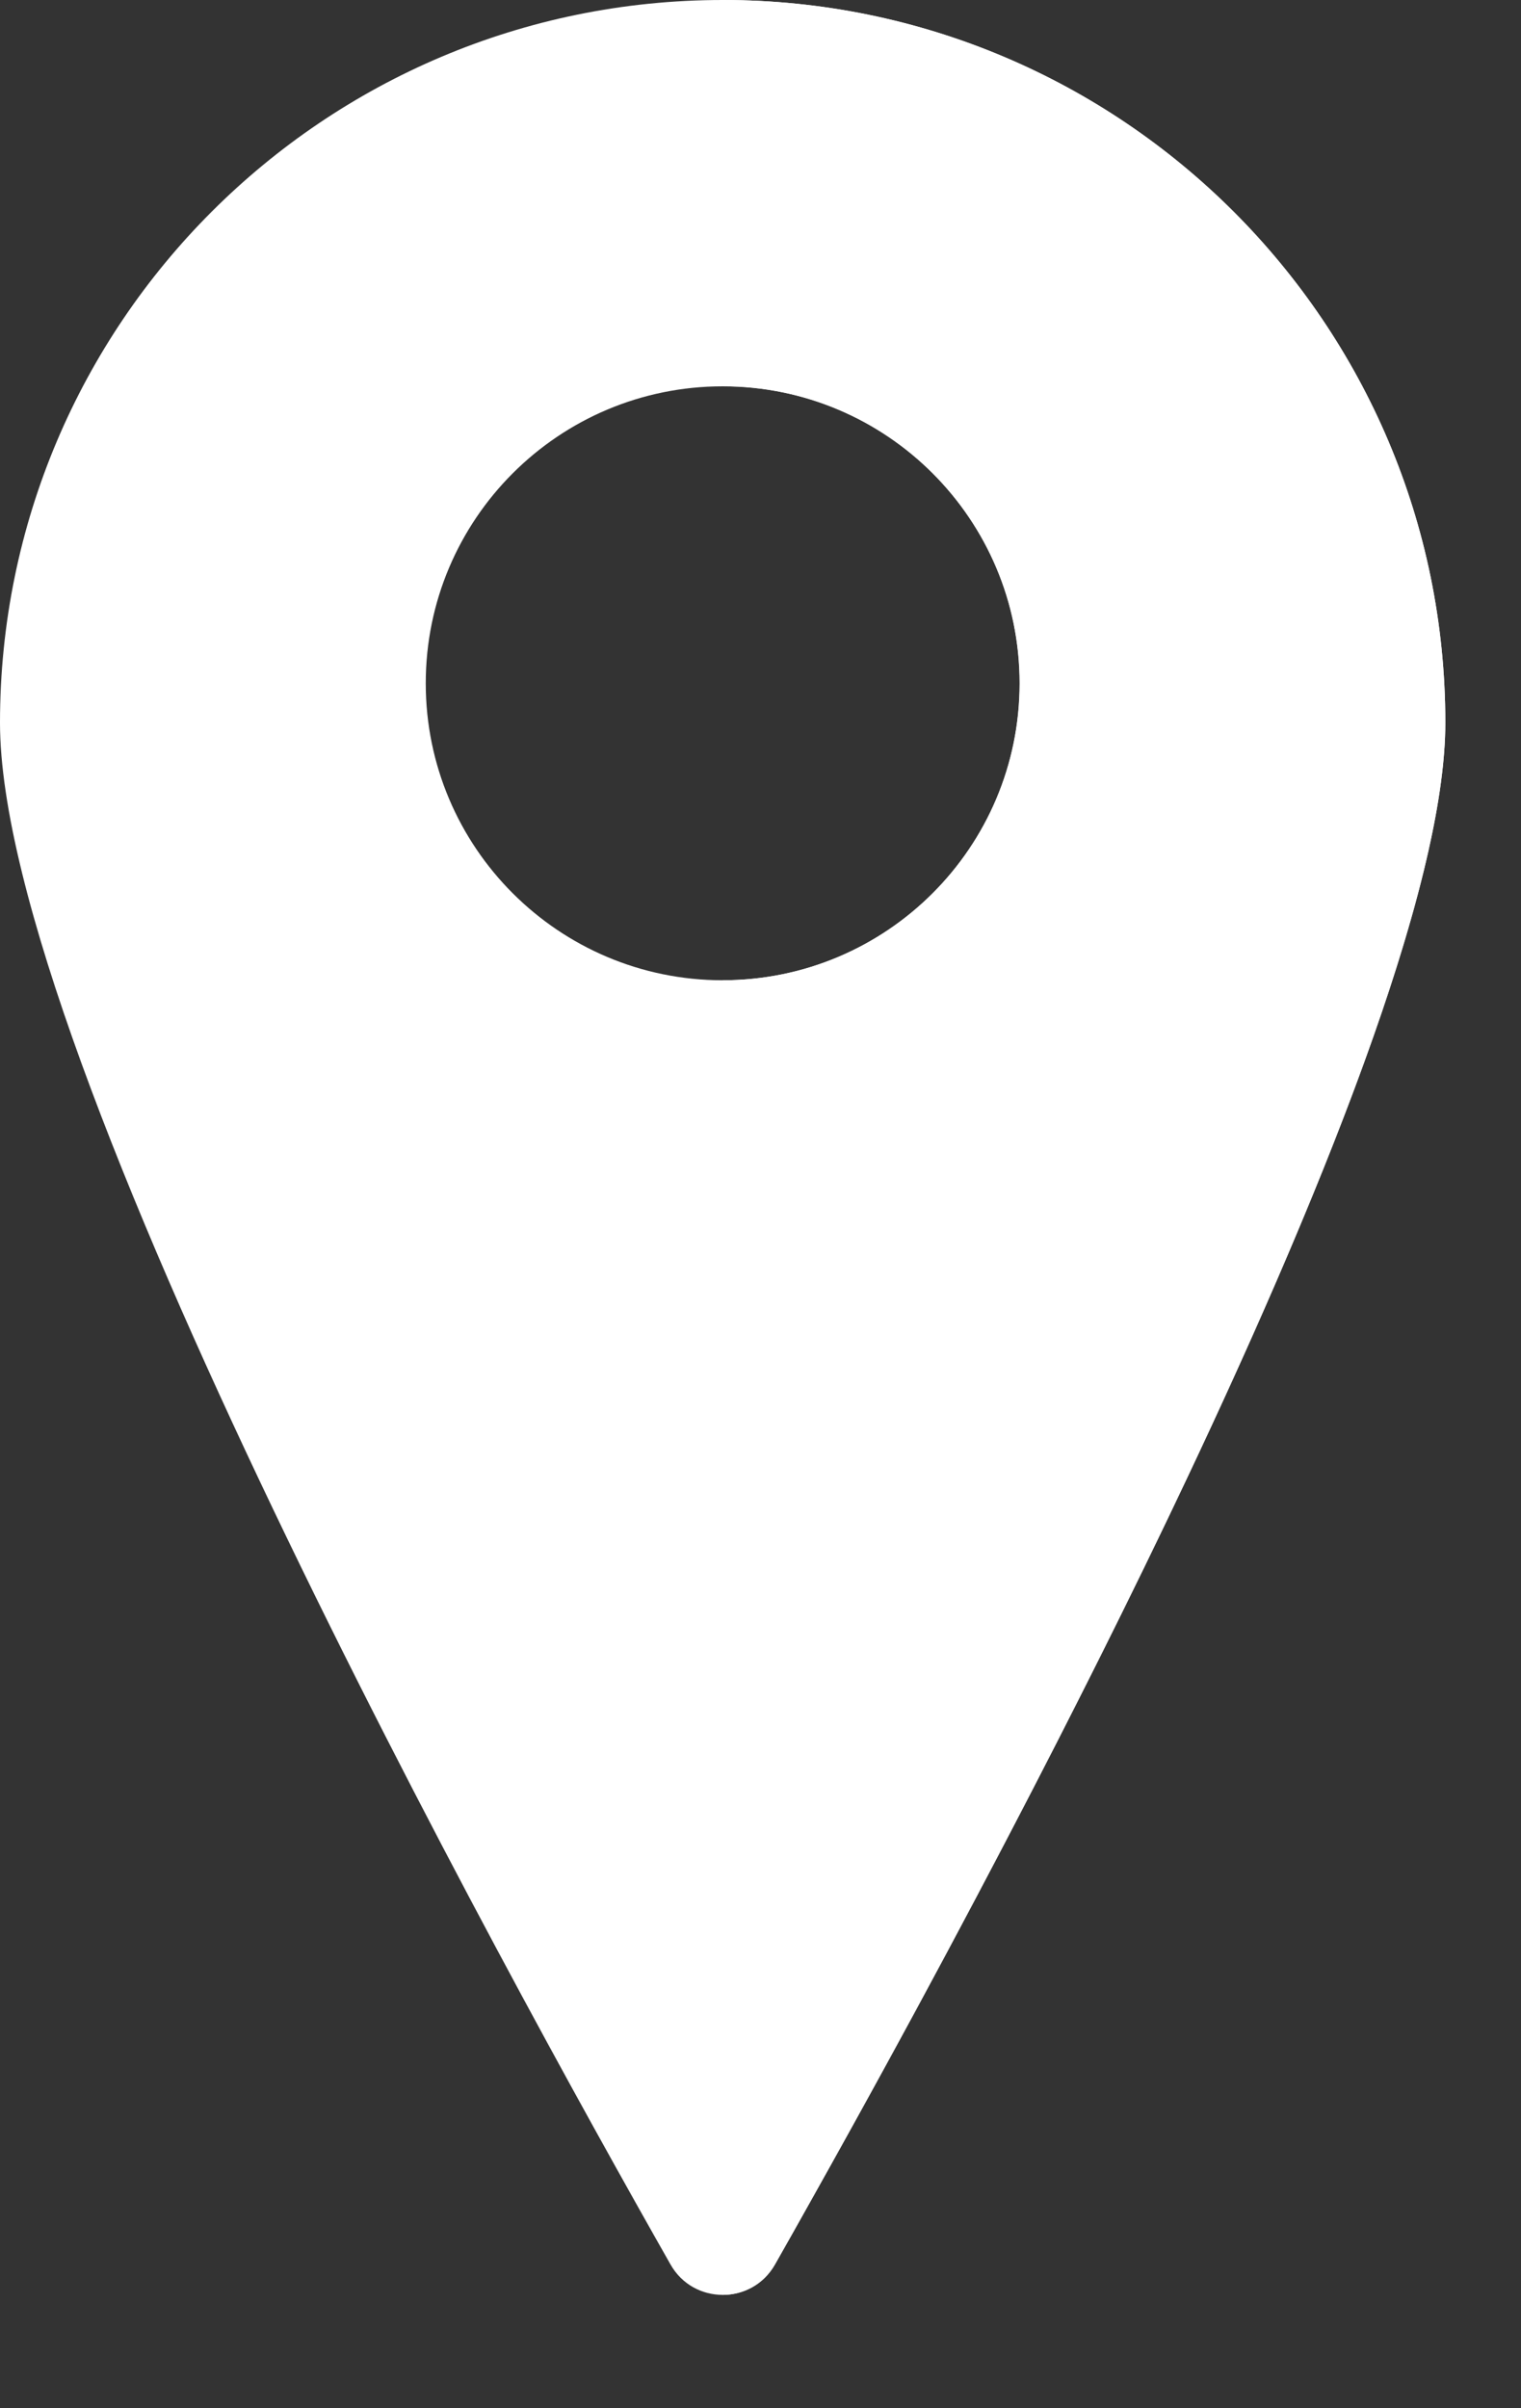 <svg width="12" height="19" viewBox="0 0 12 19" fill="none" xmlns="http://www.w3.org/2000/svg">
<rect x="0" y="0" width="12" height="19" fill="#333333" stroke="none"/>
<path d="M5.702 0C2.553 0 0 2.553 0 5.702C0 8.332 3.98 15.559 5.29 17.866C5.471 18.186 5.932 18.186 6.114 17.866C7.424 15.559 11.403 8.332 11.403 5.702C11.403 2.553 8.85 0 5.702 0ZM5.702 7.734C4.408 7.734 3.359 6.685 3.359 5.391C3.359 4.097 4.408 3.048 5.702 3.048C6.996 3.048 8.045 4.097 8.045 5.391C8.045 6.685 6.996 7.734 5.702 7.734Z" fill="#ffffff"/>
<path d="M5.701 0V3.047C6.995 3.047 8.044 4.097 8.044 5.391C8.044 6.685 6.995 7.734 5.701 7.734V18.106C5.862 18.106 6.023 18.027 6.114 17.866C6.207 17.703 6.313 17.514 6.43 17.304C6.656 16.901 6.923 16.419 7.214 15.882C8.314 13.846 11.403 8.014 11.403 5.702C11.403 2.553 8.85 0 5.701 0Z" fill="#ffffff"/>
</svg>

